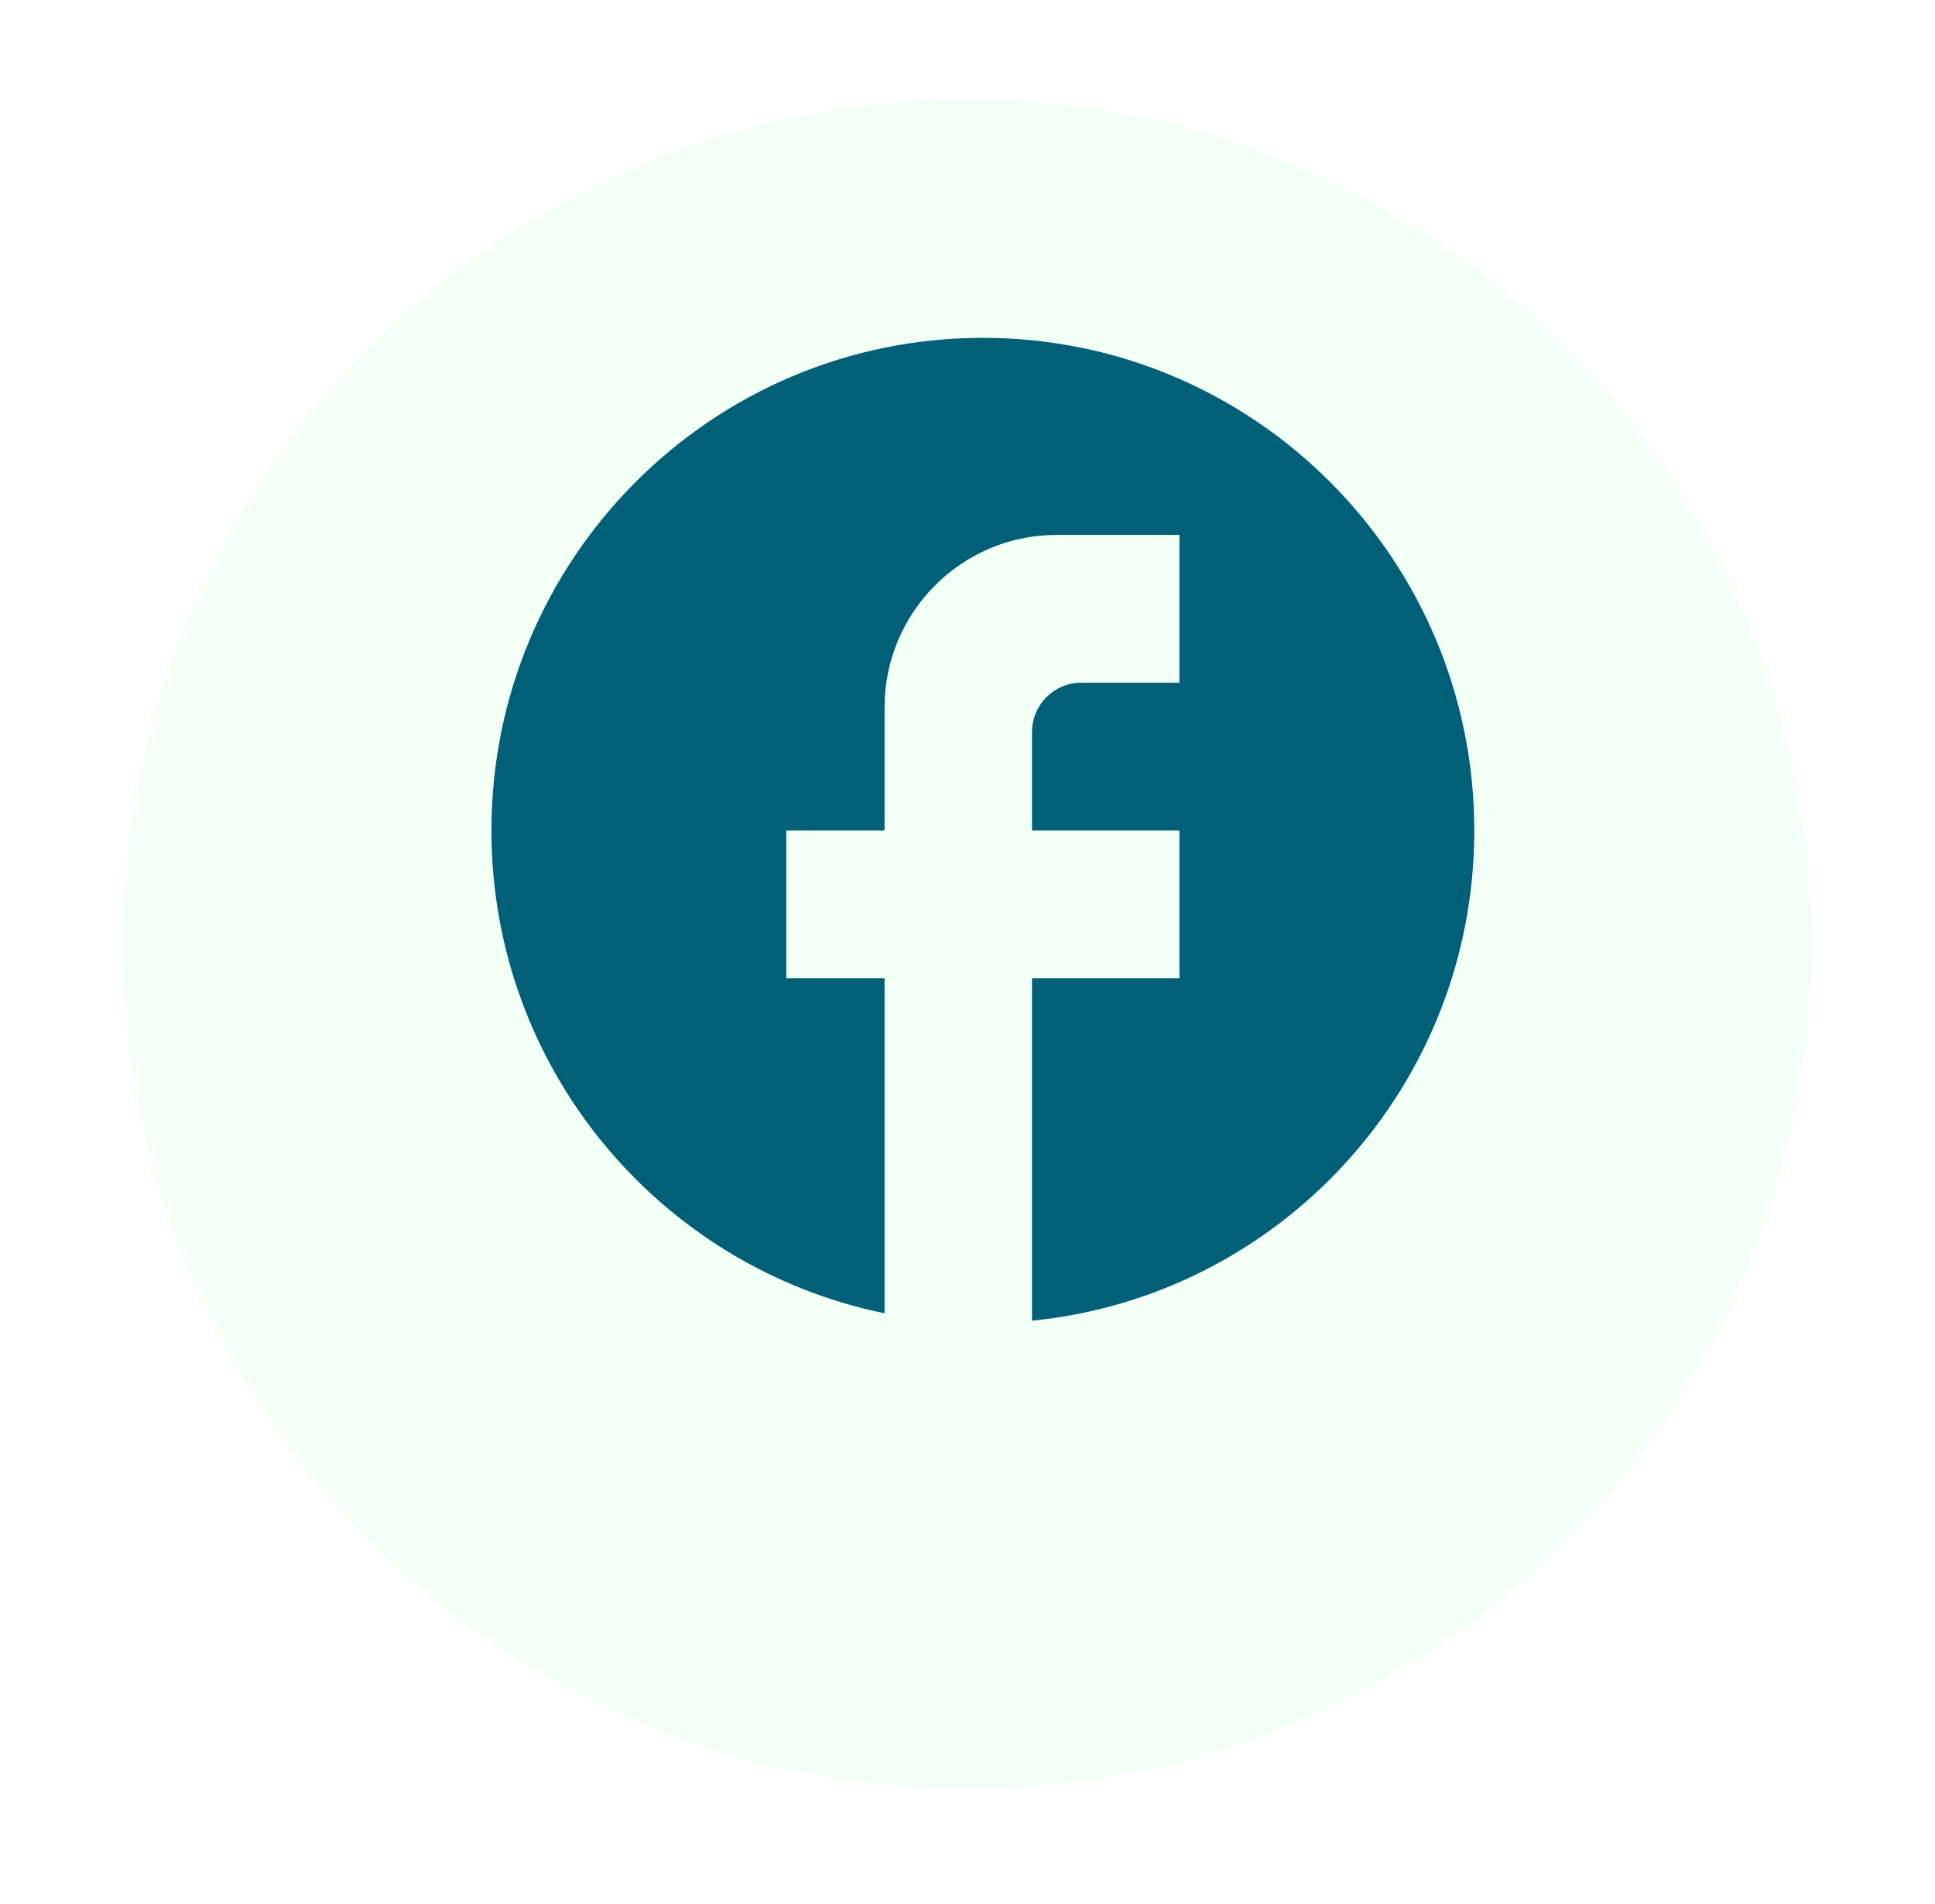 <svg width="63" height="62" viewBox="0 0 63 62" fill="none" xmlns="http://www.w3.org/2000/svg">
<g filter="url(#filter0_d_147_647)">
<circle cx="31.5" cy="27.5" r="27.5" fill="#F2FFF5"/>
</g>
<path d="M48 27.04C48 18.186 40.832 11 32 11C23.168 11 16 18.186 16 27.04C16 34.803 21.504 41.268 28.8 42.759V31.852H25.6V27.04H28.8V23.03C28.8 19.934 31.312 17.416 34.4 17.416H38.4V22.228H35.2C34.32 22.228 33.6 22.95 33.6 23.832V27.04H38.4V31.852H33.6V43C41.68 42.198 48 35.365 48 27.04Z" fill="#015F78"/>
<defs>
<filter id="filter0_d_147_647" x="0.762" y="0" width="61.476" height="61.476" filterUnits="userSpaceOnUse" color-interpolation-filters="sRGB">
<feFlood flood-opacity="0" result="BackgroundImageFix"/>
<feColorMatrix in="SourceAlpha" type="matrix" values="0 0 0 0 0 0 0 0 0 0 0 0 0 0 0 0 0 0 127 0" result="hardAlpha"/>
<feOffset dy="3.238"/>
<feGaussianBlur stdDeviation="1.619"/>
<feComposite in2="hardAlpha" operator="out"/>
<feColorMatrix type="matrix" values="0 0 0 0 0 0 0 0 0 0 0 0 0 0 0 0 0 0 0.25 0"/>
<feBlend mode="normal" in2="BackgroundImageFix" result="effect1_dropShadow_147_647"/>
<feBlend mode="normal" in="SourceGraphic" in2="effect1_dropShadow_147_647" result="shape"/>
</filter>
</defs>
</svg>
